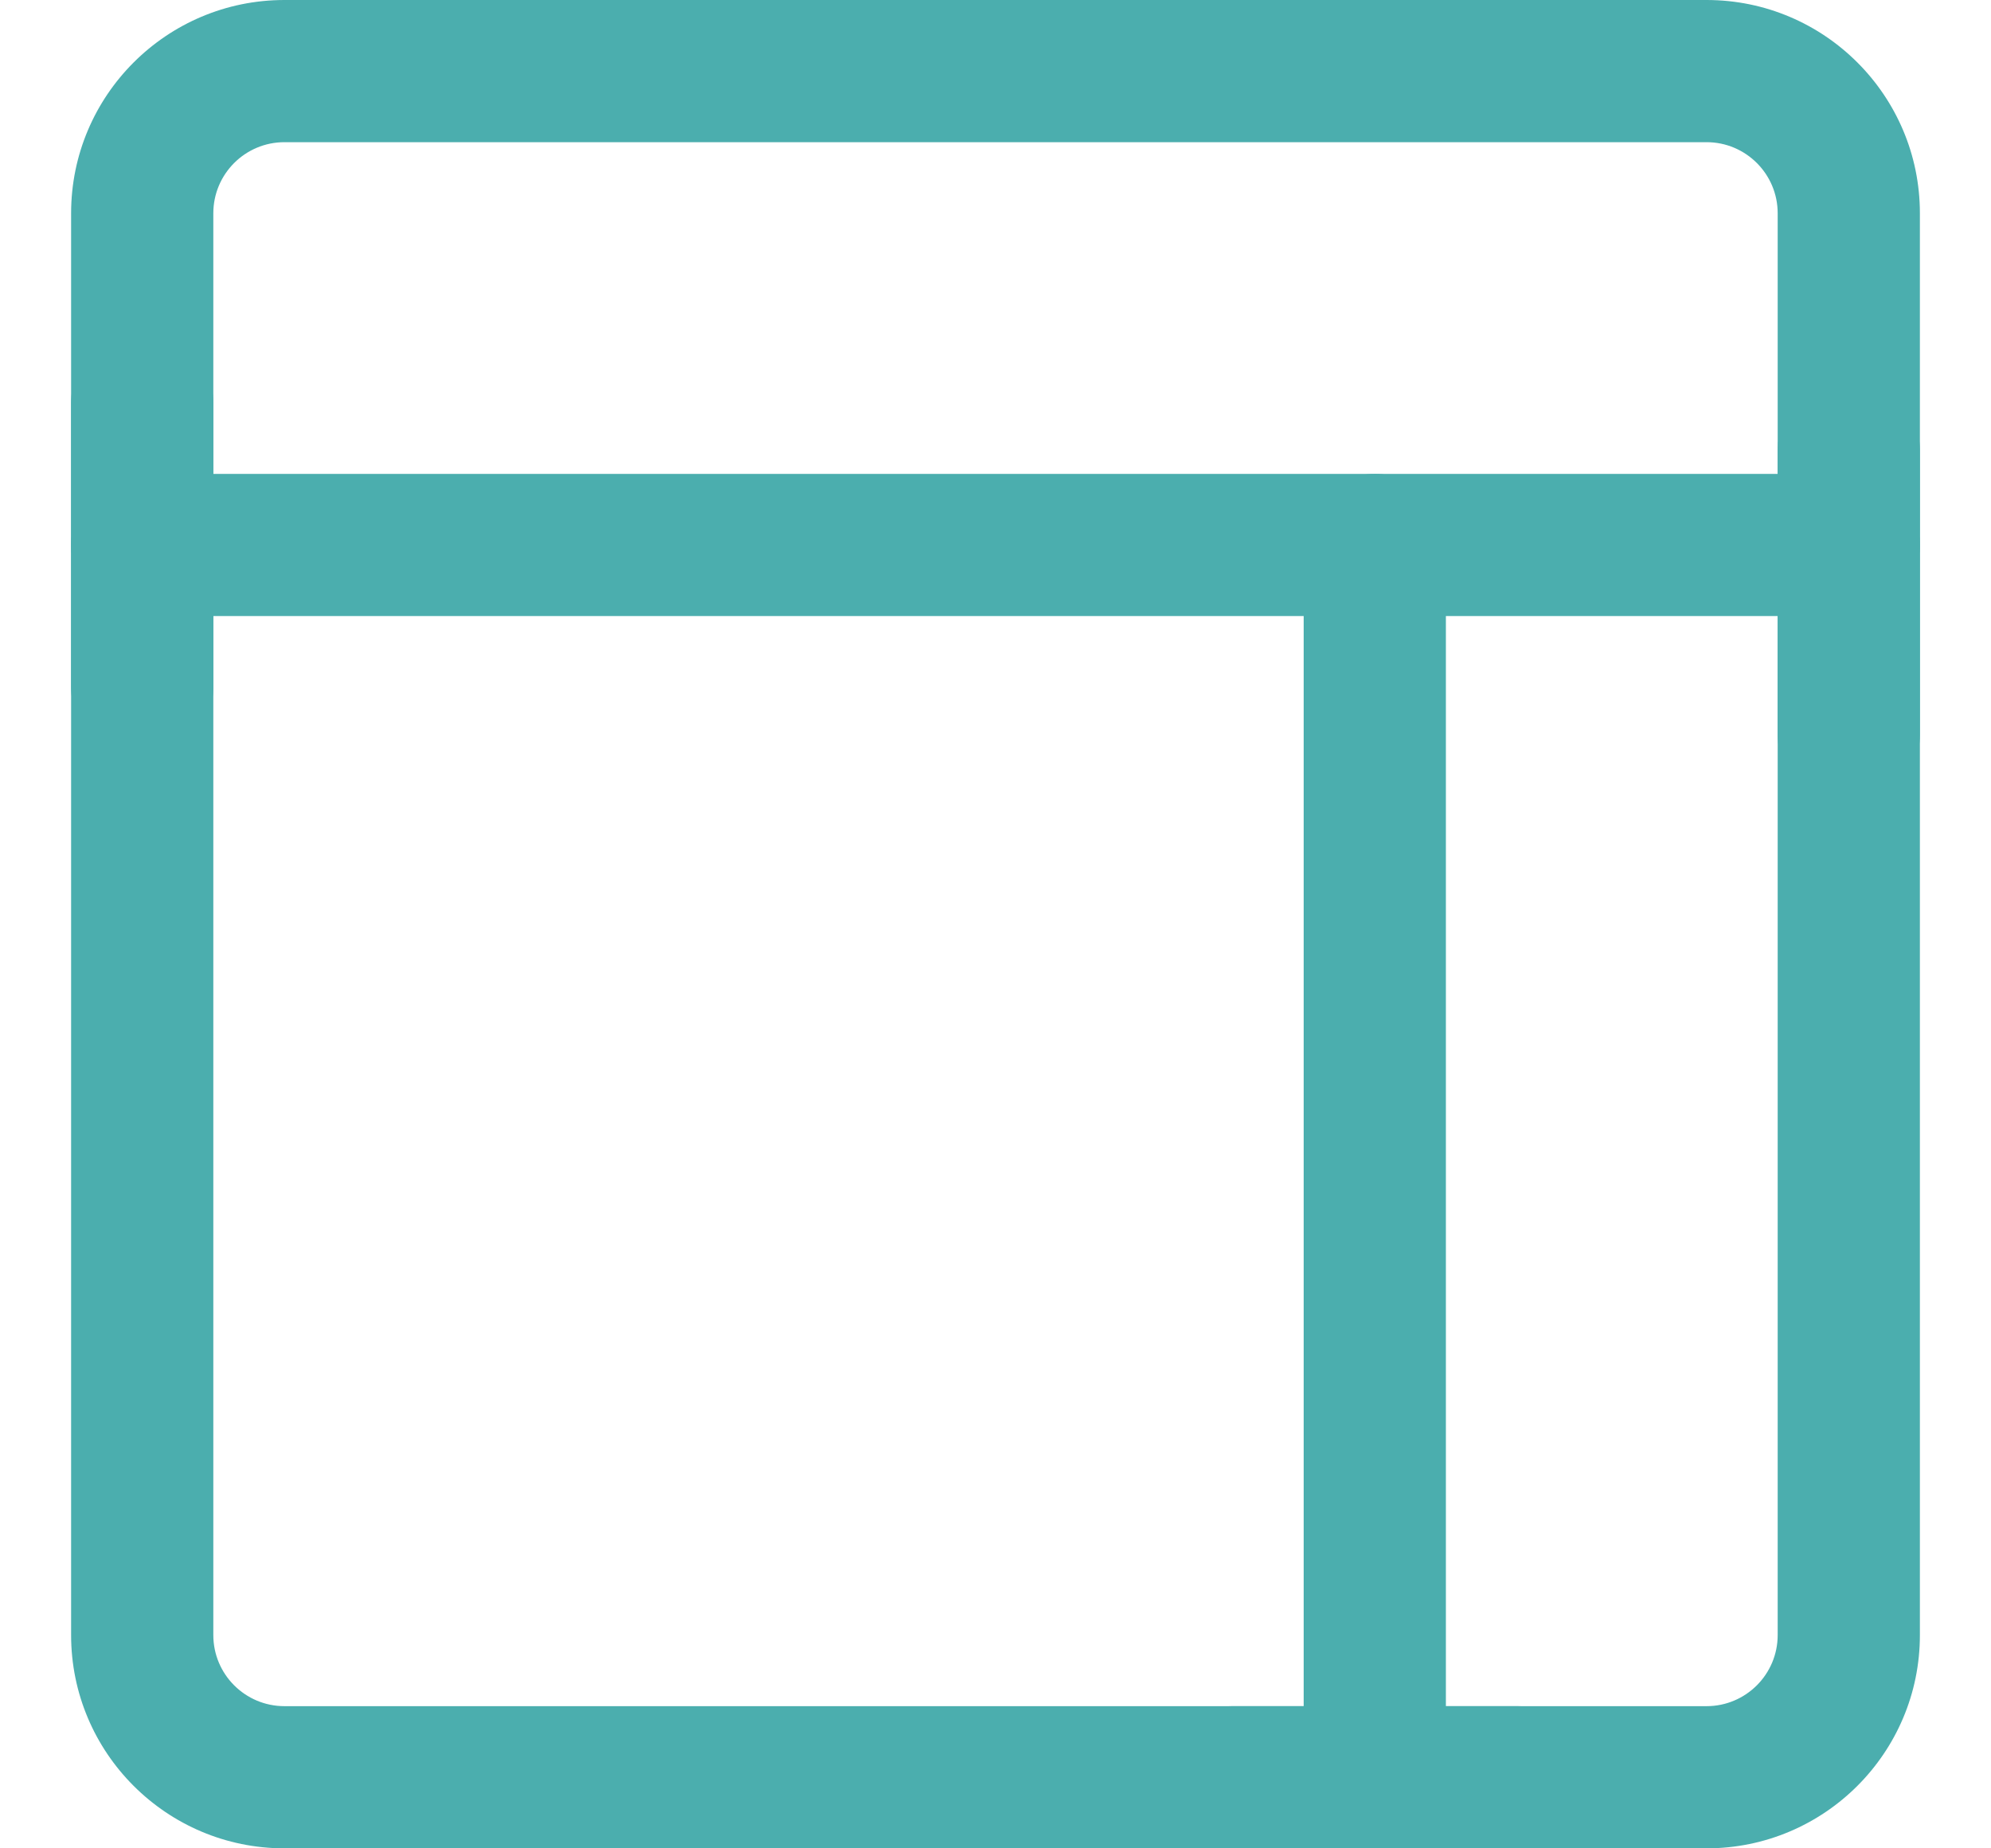 <svg width="14" height="13" viewBox="0 0 14 13" fill="none" xmlns="http://www.w3.org/2000/svg">
<path fill-rule="evenodd" clip-rule="evenodd" d="M2 1C1.724 1 1.5 1.224 1.5 1.5V11.5C1.5 11.776 1.724 12 2 12H12C12.276 12 12.5 11.776 12.5 11.5V1.5C12.5 1.224 12.276 1 12 1H2ZM0.5 1.5C0.5 0.672 1.172 0 2 0H12C12.828 0 13.5 0.672 13.5 1.5V11.5C13.5 12.328 12.828 13 12 13H2C1.172 13 0.5 12.328 0.5 11.5V1.5Z" fill="#4BAEAE"/>
<path fill-rule="evenodd" clip-rule="evenodd" d="M0.5 3.833C0.5 3.557 0.724 3.333 1 3.333H13C13.276 3.333 13.5 3.557 13.5 3.833C13.5 4.109 13.276 4.333 13 4.333H1C0.724 4.333 0.5 4.109 0.5 3.833Z" fill="#4BAEAE"/>
<path fill-rule="evenodd" clip-rule="evenodd" d="M1 2.333C1.276 2.333 1.5 2.557 1.5 2.833V4.833C1.5 5.109 1.276 5.333 1 5.333C0.724 5.333 0.5 5.109 0.5 4.833V2.833C0.5 2.557 0.724 2.333 1 2.333Z" fill="#4BAEAE"/>
<path fill-rule="evenodd" clip-rule="evenodd" d="M13 2.667C13.276 2.667 13.5 2.891 13.5 3.167V5.167C13.5 5.443 13.276 5.667 13 5.667C12.724 5.667 12.5 5.443 12.5 5.167V3.167C12.5 2.891 12.724 2.667 13 2.667Z" fill="#4BAEAE"/>
<path fill-rule="evenodd" clip-rule="evenodd" d="M9.667 3.333C9.943 3.333 10.167 3.557 10.167 3.833V12.5C10.167 12.776 9.943 13 9.667 13C9.391 13 9.167 12.776 9.167 12.5V3.833C9.167 3.557 9.391 3.333 9.667 3.333Z" fill="#4BAEAE"/>
<path fill-rule="evenodd" clip-rule="evenodd" d="M8.167 12.5C8.167 12.224 8.391 12 8.667 12H10.667C10.943 12 11.167 12.224 11.167 12.5C11.167 12.776 10.943 13 10.667 13H8.667C8.391 13 8.167 12.776 8.167 12.5Z" fill="#4BAEAE"/>
</svg>
